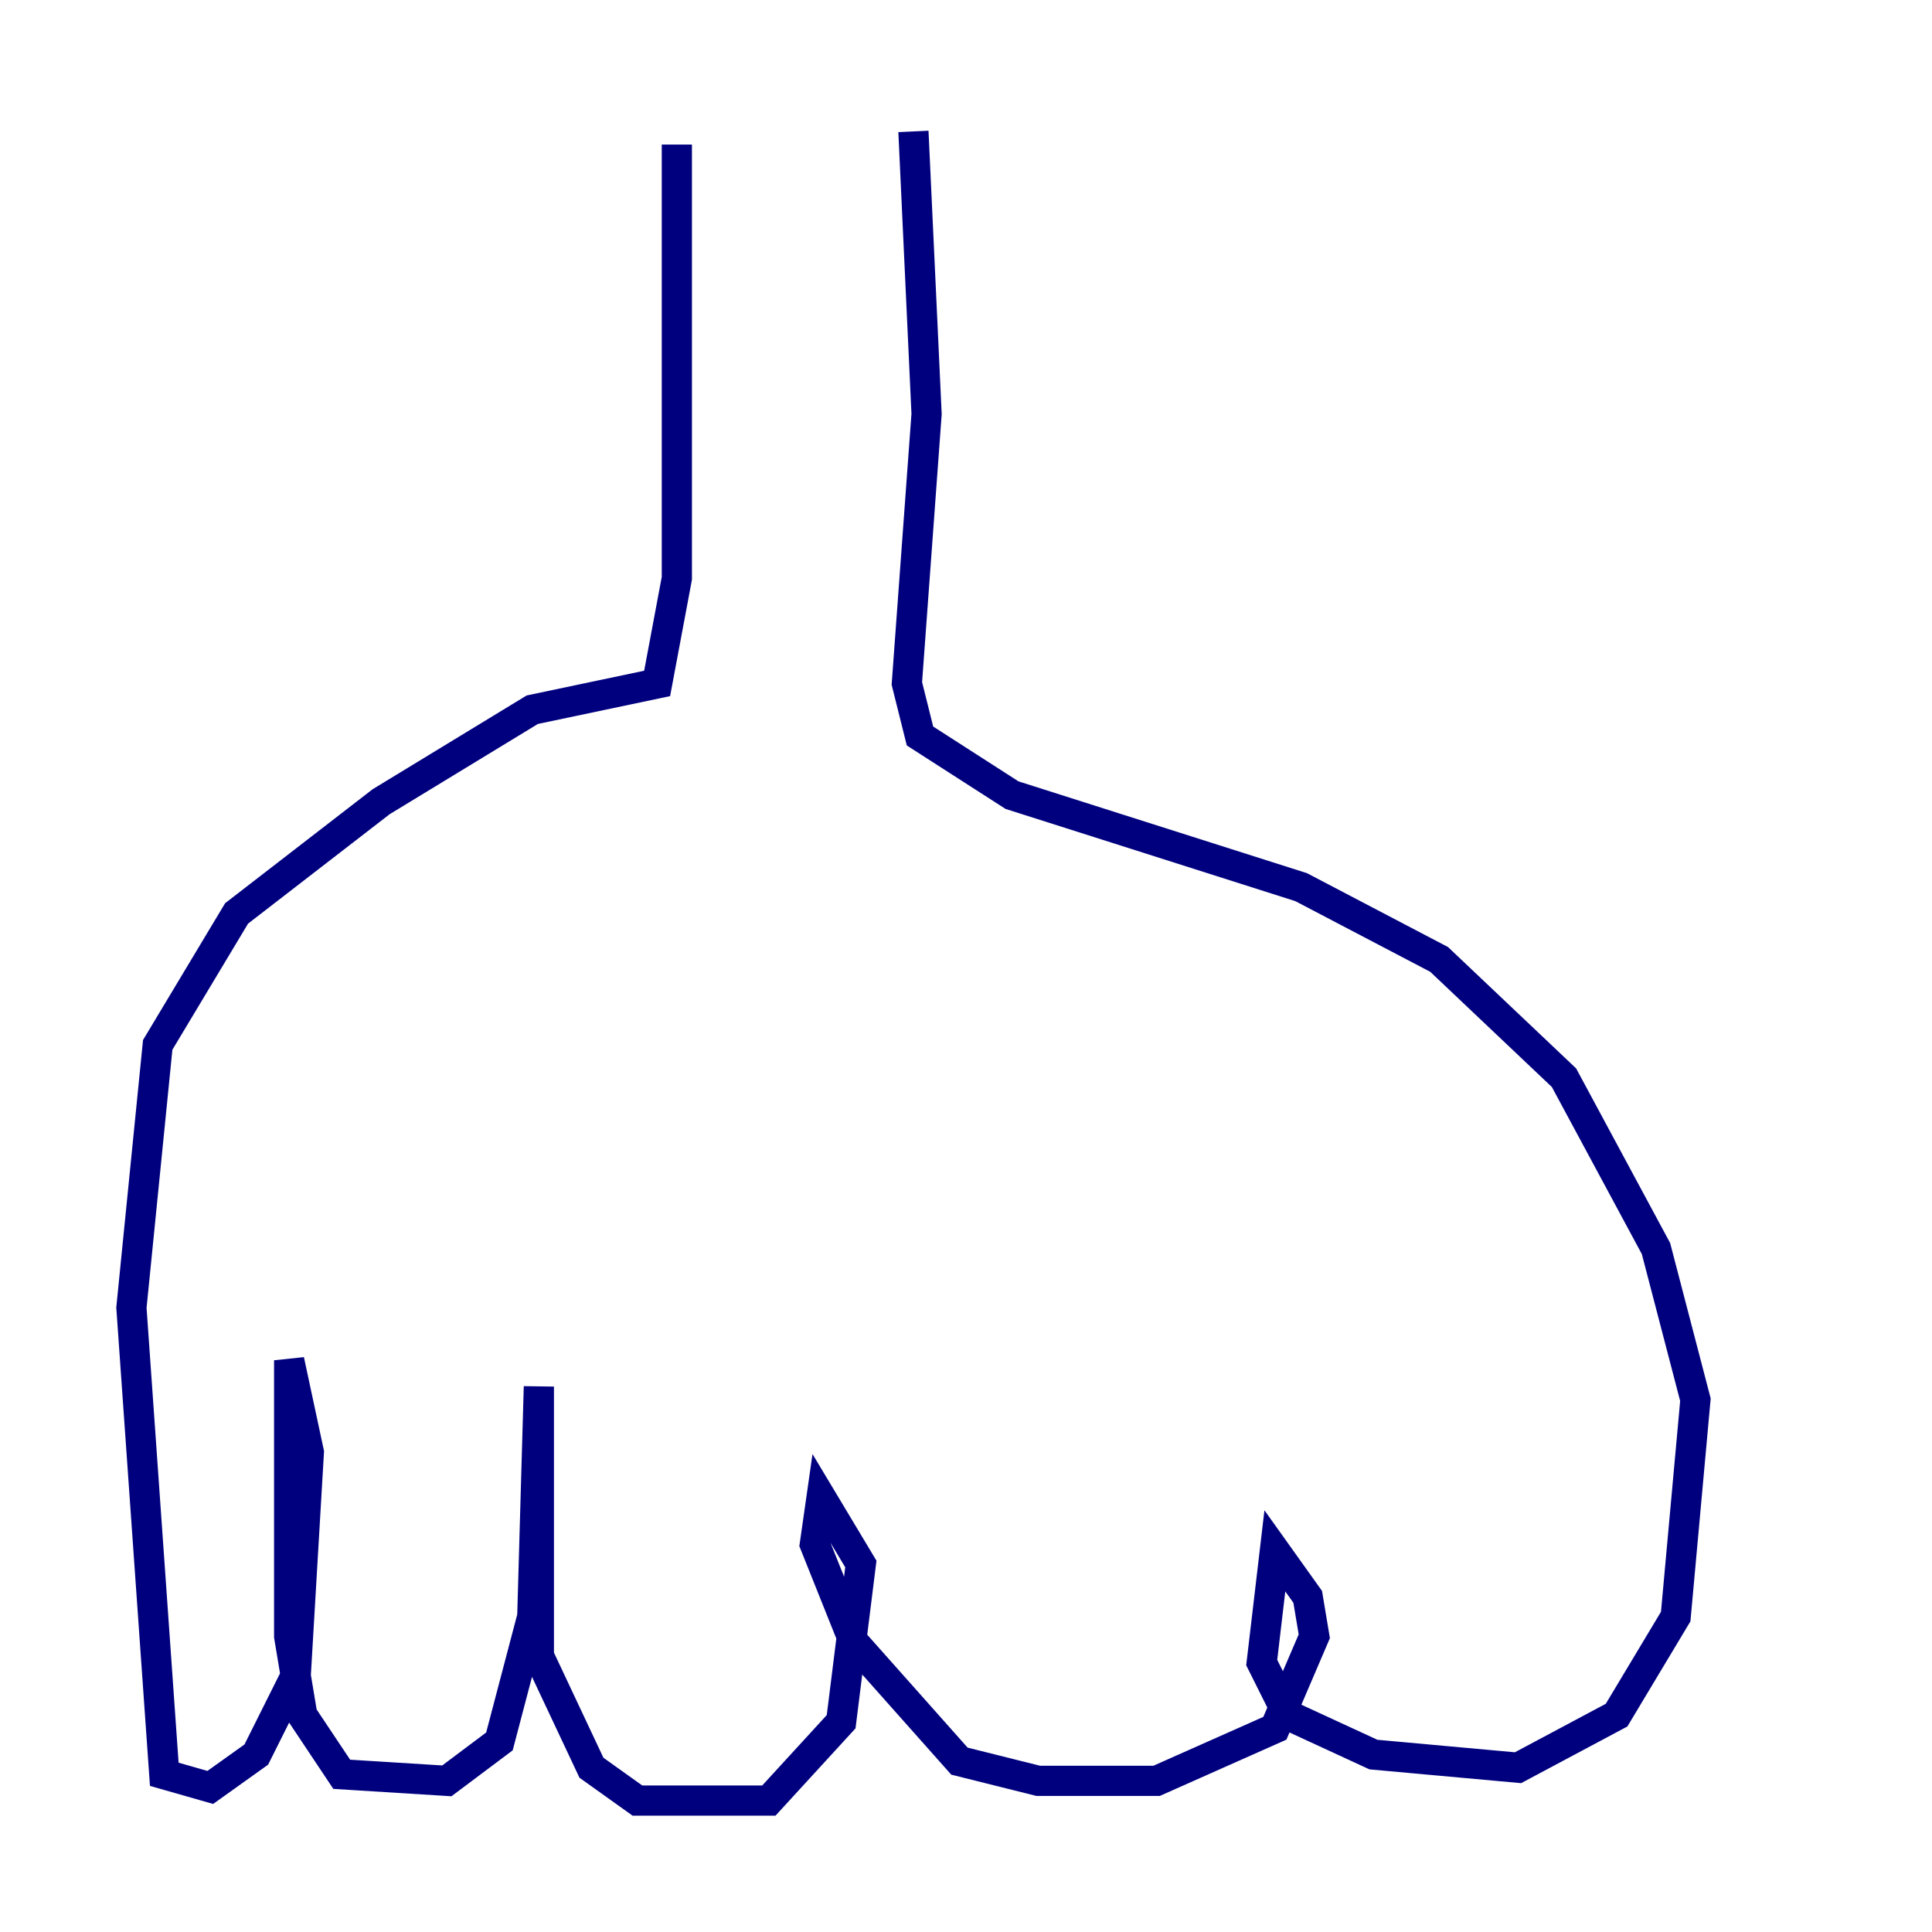 <?xml version="1.0" encoding="utf-8" ?>
<svg baseProfile="tiny" height="128" version="1.2" viewBox="0,0,128,128" width="128" xmlns="http://www.w3.org/2000/svg" xmlns:ev="http://www.w3.org/2001/xml-events" xmlns:xlink="http://www.w3.org/1999/xlink"><defs /><polyline fill="none" points="44.843,9.578 44.843,38.313 43.537,45.279 35.265,47.02 25.252,53.116 15.674,60.517 10.449,69.225 8.707,86.639 10.884,117.551 13.932,118.422 16.98,116.245 19.592,111.02 20.463,96.218 19.157,90.122 19.157,108.408 20.027,113.633 22.64,117.551 29.605,117.986 33.088,115.374 35.265,107.102 35.701,91.864 35.701,109.714 39.184,117.116 42.231,119.293 50.939,119.293 55.728,114.068 57.034,103.619 54.422,99.265 53.986,102.313 56.599,108.844 63.565,116.68 68.789,117.986 76.626,117.986 84.463,114.503 87.075,108.408 86.639,105.796 84.463,102.748 83.592,110.15 85.333,113.633 90.993,116.245 100.571,117.116 107.102,113.633 111.02,107.102 112.326,92.735 109.714,82.721 103.619,71.401 95.347,63.565 86.204,58.776 67.048,52.68 60.952,48.762 60.082,45.279 61.388,27.429 60.517,8.707" stroke="#00007f" stroke-width="2" /></svg>